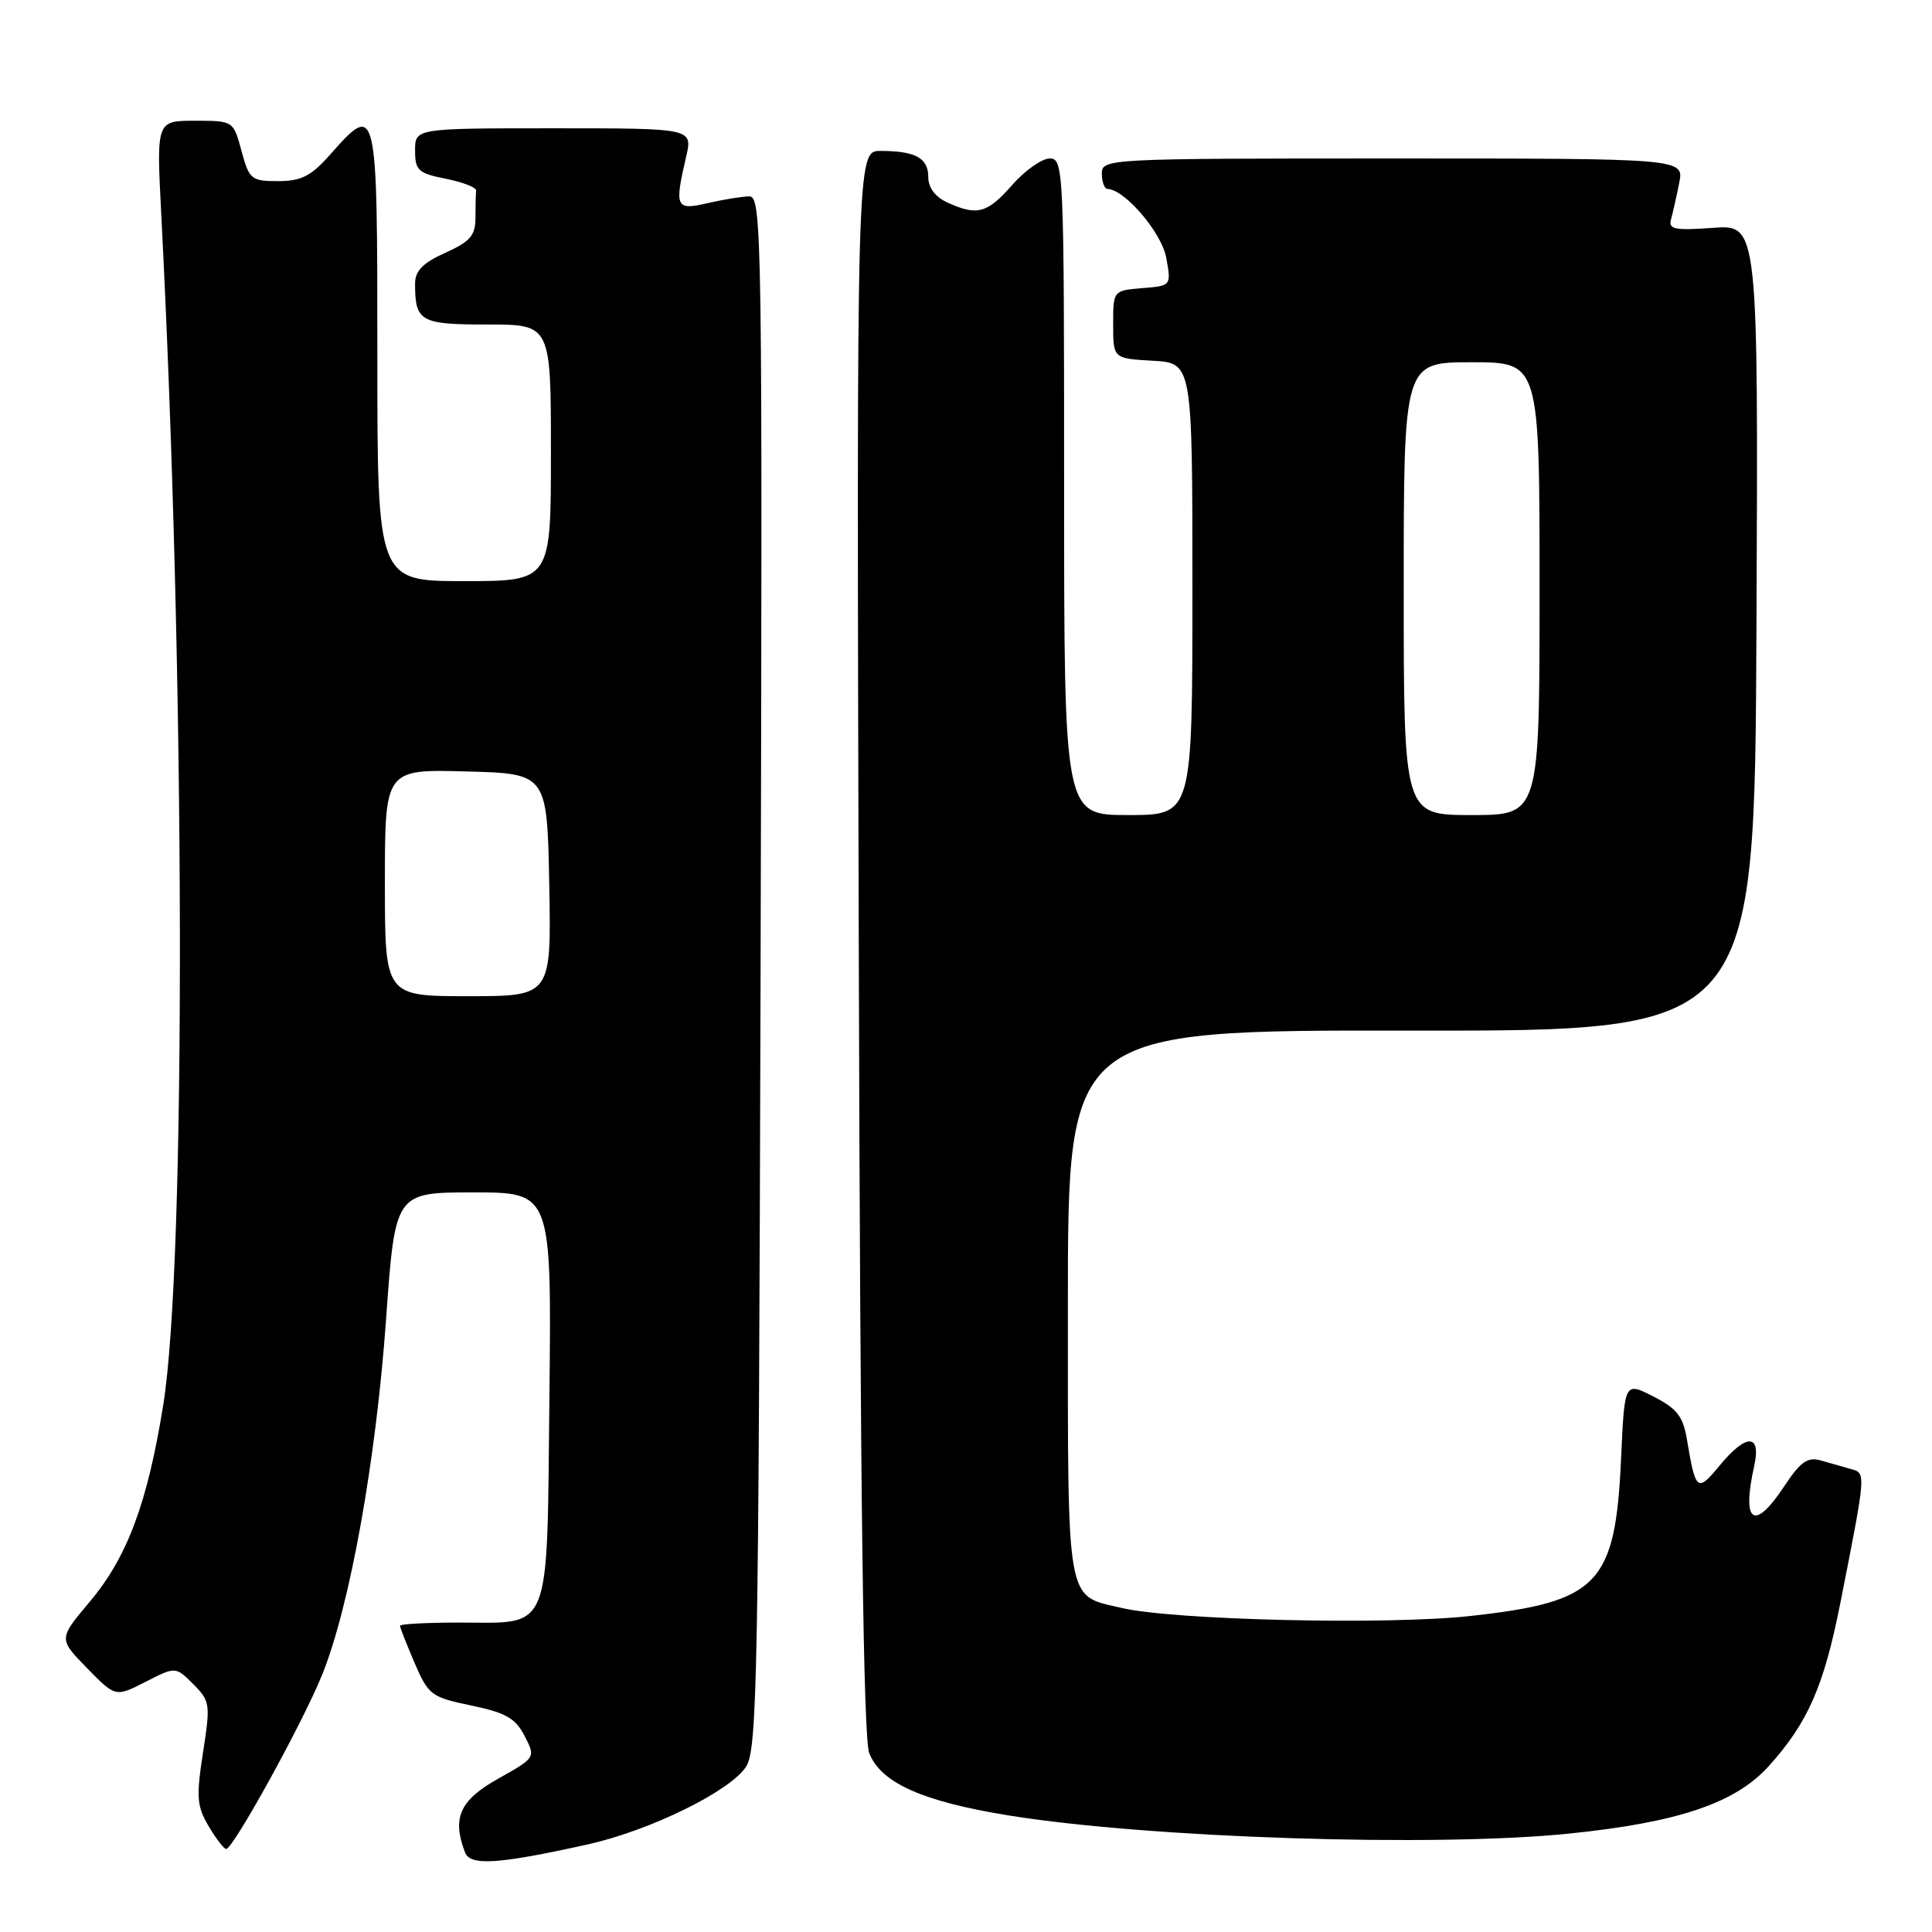 <?xml version="1.0" encoding="UTF-8" standalone="no"?>
<!DOCTYPE svg PUBLIC "-//W3C//DTD SVG 1.1//EN" "http://www.w3.org/Graphics/SVG/1.1/DTD/svg11.dtd" >
<svg xmlns="http://www.w3.org/2000/svg" xmlns:xlink="http://www.w3.org/1999/xlink" version="1.1" viewBox="0 0 256 256">
 <g >
 <path fill="currentColor"
d=" M 77.94 244.38 C 86.16 242.54 96.72 237.36 98.85 234.11 C 100.35 231.81 100.52 222.38 100.78 128.79 C 101.04 30.85 100.97 26.00 99.28 26.02 C 98.30 26.04 95.81 26.44 93.75 26.92 C 89.53 27.90 89.35 27.51 90.92 20.75 C 91.79 17.00 91.79 17.00 73.39 17.00 C 55.00 17.00 55.00 17.00 55.00 19.94 C 55.00 22.58 55.41 22.96 59.09 23.69 C 61.34 24.14 63.14 24.84 63.09 25.25 C 63.04 25.66 63.00 27.28 63.00 28.85 C 63.00 31.20 62.31 32.01 59.00 33.50 C 56.04 34.83 55.00 35.89 55.00 37.57 C 55.00 42.62 55.68 43.00 64.61 43.00 C 73.00 43.00 73.00 43.00 73.00 60.00 C 73.00 77.00 73.00 77.00 61.50 77.00 C 50.00 77.00 50.00 77.00 50.00 47.00 C 50.00 13.62 49.96 13.46 43.73 20.50 C 41.22 23.34 39.91 24.00 36.85 24.00 C 33.29 24.00 33.02 23.77 32.00 20.00 C 30.92 16.00 30.92 16.00 25.83 16.00 C 20.73 16.00 20.73 16.00 21.36 28.25 C 24.55 89.80 24.68 167.23 21.63 186.17 C 19.54 199.18 16.85 206.36 11.89 212.24 C 7.75 217.16 7.75 217.16 11.52 221.02 C 15.30 224.89 15.30 224.89 19.29 222.85 C 23.27 220.82 23.27 220.82 25.61 223.16 C 27.84 225.39 27.90 225.81 26.90 232.22 C 25.99 238.09 26.08 239.33 27.64 241.97 C 28.63 243.64 29.67 245.00 29.97 245.00 C 30.90 244.99 40.15 228.22 42.69 221.90 C 46.36 212.83 49.82 193.57 51.16 174.75 C 52.36 158.00 52.36 158.00 62.72 158.00 C 73.09 158.00 73.09 158.00 72.80 185.08 C 72.45 216.93 73.22 215.00 60.81 215.00 C 56.51 215.00 53.00 215.19 53.00 215.42 C 53.00 215.65 53.87 217.86 54.93 220.33 C 56.76 224.60 57.14 224.89 62.44 225.99 C 67.00 226.93 68.30 227.67 69.51 230.02 C 70.99 232.89 70.99 232.89 66.00 235.69 C 60.91 238.55 59.87 240.88 61.62 245.46 C 62.32 247.27 66.05 247.02 77.94 244.38 Z  M 207.92 242.96 C 222.38 241.48 229.93 238.93 234.35 234.04 C 239.56 228.27 241.67 223.45 243.86 212.38 C 247.28 195.05 247.27 195.21 245.28 194.66 C 244.30 194.38 242.51 193.87 241.30 193.53 C 239.51 193.01 238.59 193.66 236.39 196.98 C 232.43 202.97 230.75 201.82 232.44 194.25 C 233.40 189.92 231.38 189.91 227.82 194.24 C 224.90 197.78 224.67 197.59 223.53 190.75 C 223.02 187.68 222.21 186.64 219.08 185.04 C 215.26 183.09 215.26 183.09 214.80 193.30 C 214.04 209.95 211.82 212.26 194.80 214.13 C 183.87 215.34 155.53 214.68 148.61 213.06 C 141.18 211.32 141.50 213.15 141.50 172.72 C 141.50 136.50 141.50 136.50 187.00 136.56 C 232.50 136.62 232.50 136.62 232.74 83.19 C 232.98 29.76 232.98 29.76 226.98 30.19 C 221.90 30.56 221.05 30.39 221.42 29.06 C 221.66 28.20 222.15 26.04 222.50 24.25 C 223.16 21.00 223.16 21.00 184.58 21.00 C 146.67 21.00 146.00 21.03 146.00 23.00 C 146.00 24.10 146.34 25.01 146.75 25.03 C 149.06 25.11 153.95 30.86 154.54 34.18 C 155.20 37.87 155.20 37.87 151.35 38.18 C 147.50 38.50 147.50 38.50 147.50 43.00 C 147.50 47.50 147.50 47.50 152.75 47.80 C 158.00 48.10 158.00 48.10 158.00 78.05 C 158.00 108.00 158.00 108.00 149.50 108.00 C 141.00 108.00 141.00 108.00 141.00 64.50 C 141.00 22.46 140.94 21.00 139.10 21.00 C 138.06 21.00 135.82 22.58 134.13 24.50 C 130.82 28.27 129.49 28.64 125.55 26.84 C 123.92 26.10 123.00 24.87 123.00 23.45 C 123.00 20.93 121.29 20.00 116.67 20.00 C 113.50 20.00 113.50 20.00 113.79 124.75 C 113.99 198.40 114.40 230.33 115.18 232.30 C 116.74 236.26 122.25 238.71 133.69 240.56 C 152.27 243.56 190.15 244.78 207.92 242.96 Z  M 51.00 116.97 C 51.00 101.93 51.00 101.93 61.75 102.22 C 72.50 102.50 72.50 102.50 72.78 117.25 C 73.05 132.00 73.05 132.00 62.03 132.00 C 51.00 132.00 51.00 132.00 51.00 116.97 Z  M 186.00 78.00 C 186.00 48.00 186.00 48.00 195.00 48.00 C 204.00 48.00 204.00 48.00 204.00 78.00 C 204.00 108.00 204.00 108.00 195.00 108.00 C 186.00 108.00 186.00 108.00 186.00 78.00 Z "/>
</g>
</svg>